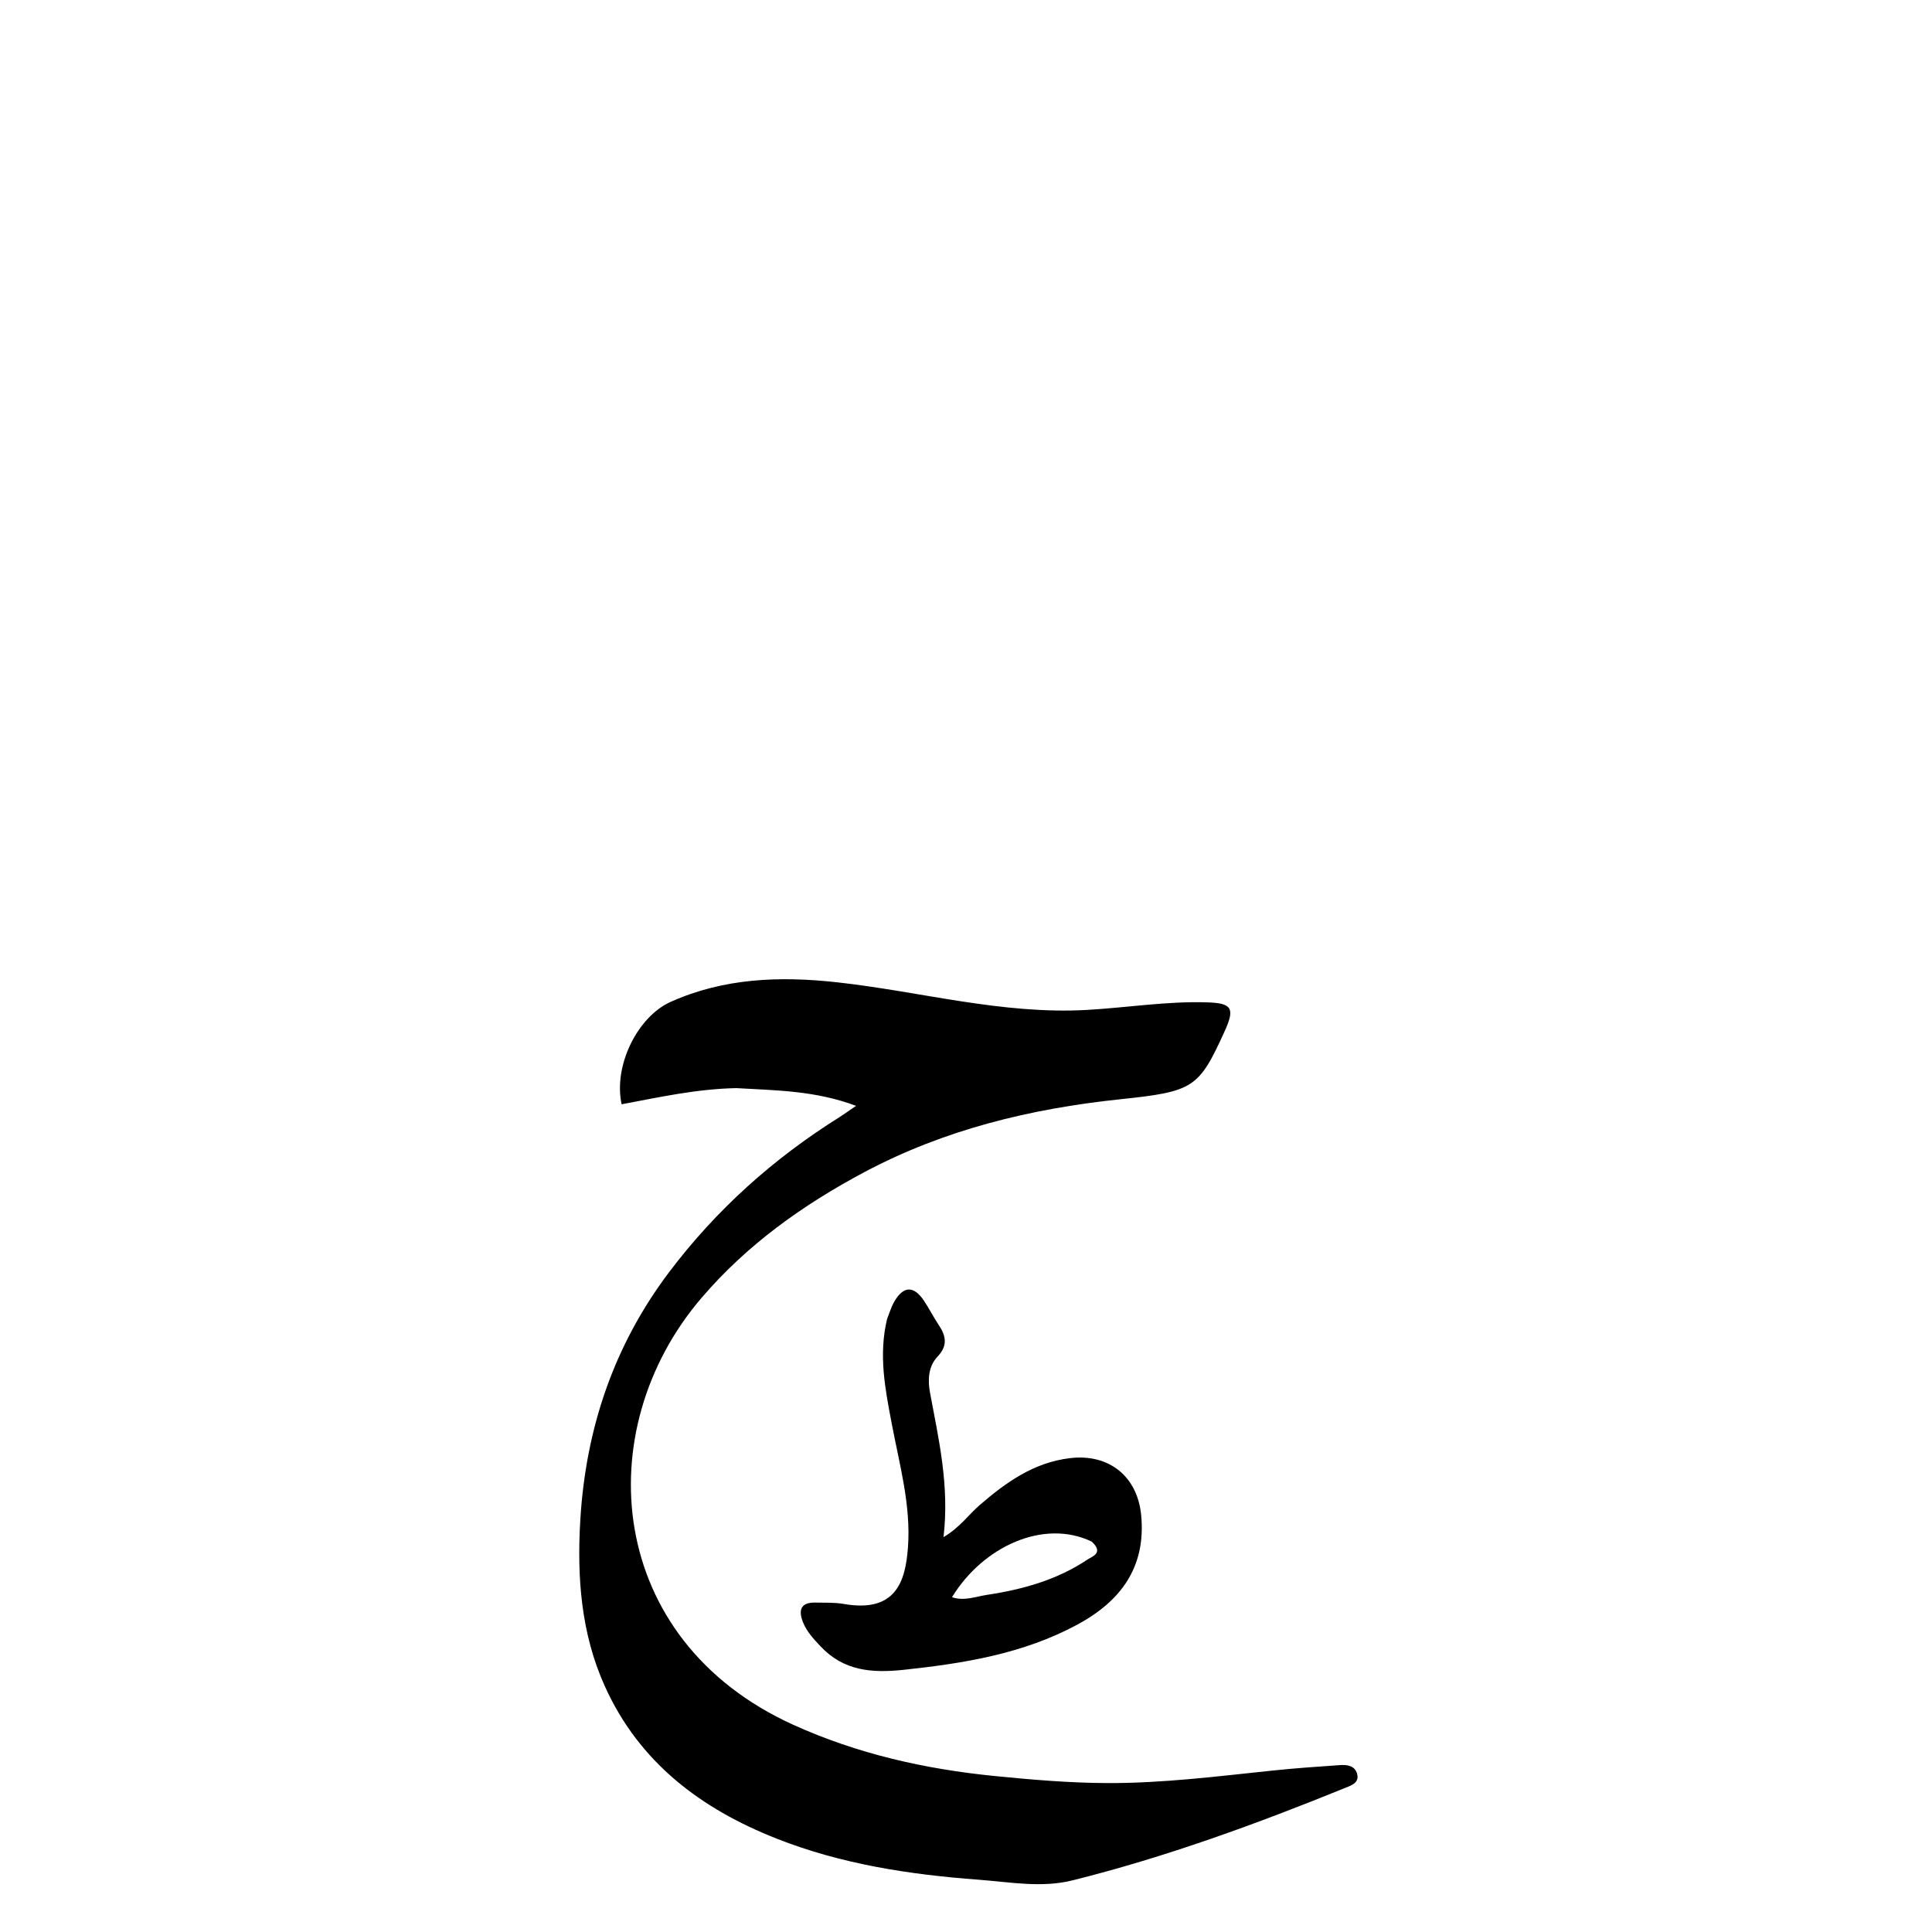 <svg version="1.1" id="Layer_1" xmlns="http://www.w3.org/2000/svg" xmlns:xlink="http://www.w3.org/1999/xlink" x="0px" y="0px"
	 width="100%" viewBox="0 0 512 512" enable-background="new 0 0 512 512" xml:space="preserve">
<path fill="#000000" opacity="1" stroke="none" 
	d="
M195.108,288.363 
	C184.507,288.582 174.62,290.798 164.736,292.647 
	C162.515,282.393 168.959,269.44 177.716,265.514 
	C191.867,259.171 206.682,258.653 221.758,260.31 
	C243.864,262.739 265.559,268.914 288.07,267.638 
	C298.693,267.036 309.239,265.295 319.928,265.635 
	C326.443,265.842 327.323,267.169 324.585,273.201 
	C317.686,288.401 316.349,289.266 296.789,291.325 
	C273.093,293.82 250.256,299.35 229.065,310.627 
	C212.769,319.299 197.946,329.872 185.86,344.013 
	C155.912,379.051 160.577,434.553 210.191,457.073 
	C227.215,464.8 245.129,468.825 263.584,470.662 
	C273.511,471.65 283.498,472.496 293.461,472.534 
	C308.101,472.589 322.655,470.742 337.209,469.221 
	C343.162,468.599 349.137,468.178 355.109,467.77 
	C356.975,467.642 359.032,467.903 359.635,470.041 
	C360.324,472.491 358.091,473.158 356.498,473.806 
	C332.899,483.399 308.996,492.131 284.246,498.313 
	C276.002,500.372 267.621,498.757 259.373,498.146 
	C241.099,496.792 223.028,494.043 205.826,487.26 
	C185.758,479.347 169.451,467.114 160.31,446.921 
	C153.964,432.902 152.893,417.959 153.783,402.893 
	C155.208,378.746 162.604,356.638 177.306,337.156 
	C189.802,320.597 204.959,307.015 222.507,296.034 
	C223.616,295.34 224.671,294.562 226.862,293.062 
	C216.112,289.024 205.794,288.971 195.108,288.363 
z"/>
<path fill="#000000" opacity="1" stroke="none" 
	d="
M235.083,349.552 
	C235.789,347.78 236.21,346.315 236.945,345.029 
	C239.378,340.767 242.111,340.64 244.831,344.665 
	C246.228,346.731 247.338,348.991 248.729,351.061 
	C250.702,353.998 251.241,356.584 248.446,359.531 
	C245.993,362.117 245.844,365.747 246.453,369.019 
	C248.761,381.401 251.646,393.697 250.039,407.361 
	C254.425,404.749 256.673,401.414 259.604,398.881 
	C266.608,392.828 273.964,387.567 283.557,386.422 
	C293.897,385.188 301.427,391.251 302.42,401.534 
	C303.755,415.35 296.958,424.37 285.483,430.554 
	C271.145,438.28 255.464,440.817 239.478,442.52 
	C231.049,443.418 223.575,442.819 217.466,436.307 
	C215.634,434.354 213.791,432.419 212.793,429.892 
	C211.536,426.708 212.179,424.608 216.099,424.702 
	C218.594,424.761 221.136,424.631 223.574,425.059 
	C237.363,427.48 239.947,419.163 240.616,410.108 
	C241.448,398.839 238.346,388.032 236.283,377.101 
	C234.59,368.132 232.784,359.121 235.083,349.552 
M289.341,408.554 
	C276.623,402.428 260.521,409.813 252.293,423.271 
	C255.495,424.38 258.553,423.107 261.617,422.645 
	C271.054,421.221 280.153,418.681 288.188,413.301 
	C289.508,412.417 292.545,411.607 289.341,408.554 
z"/>
</svg>